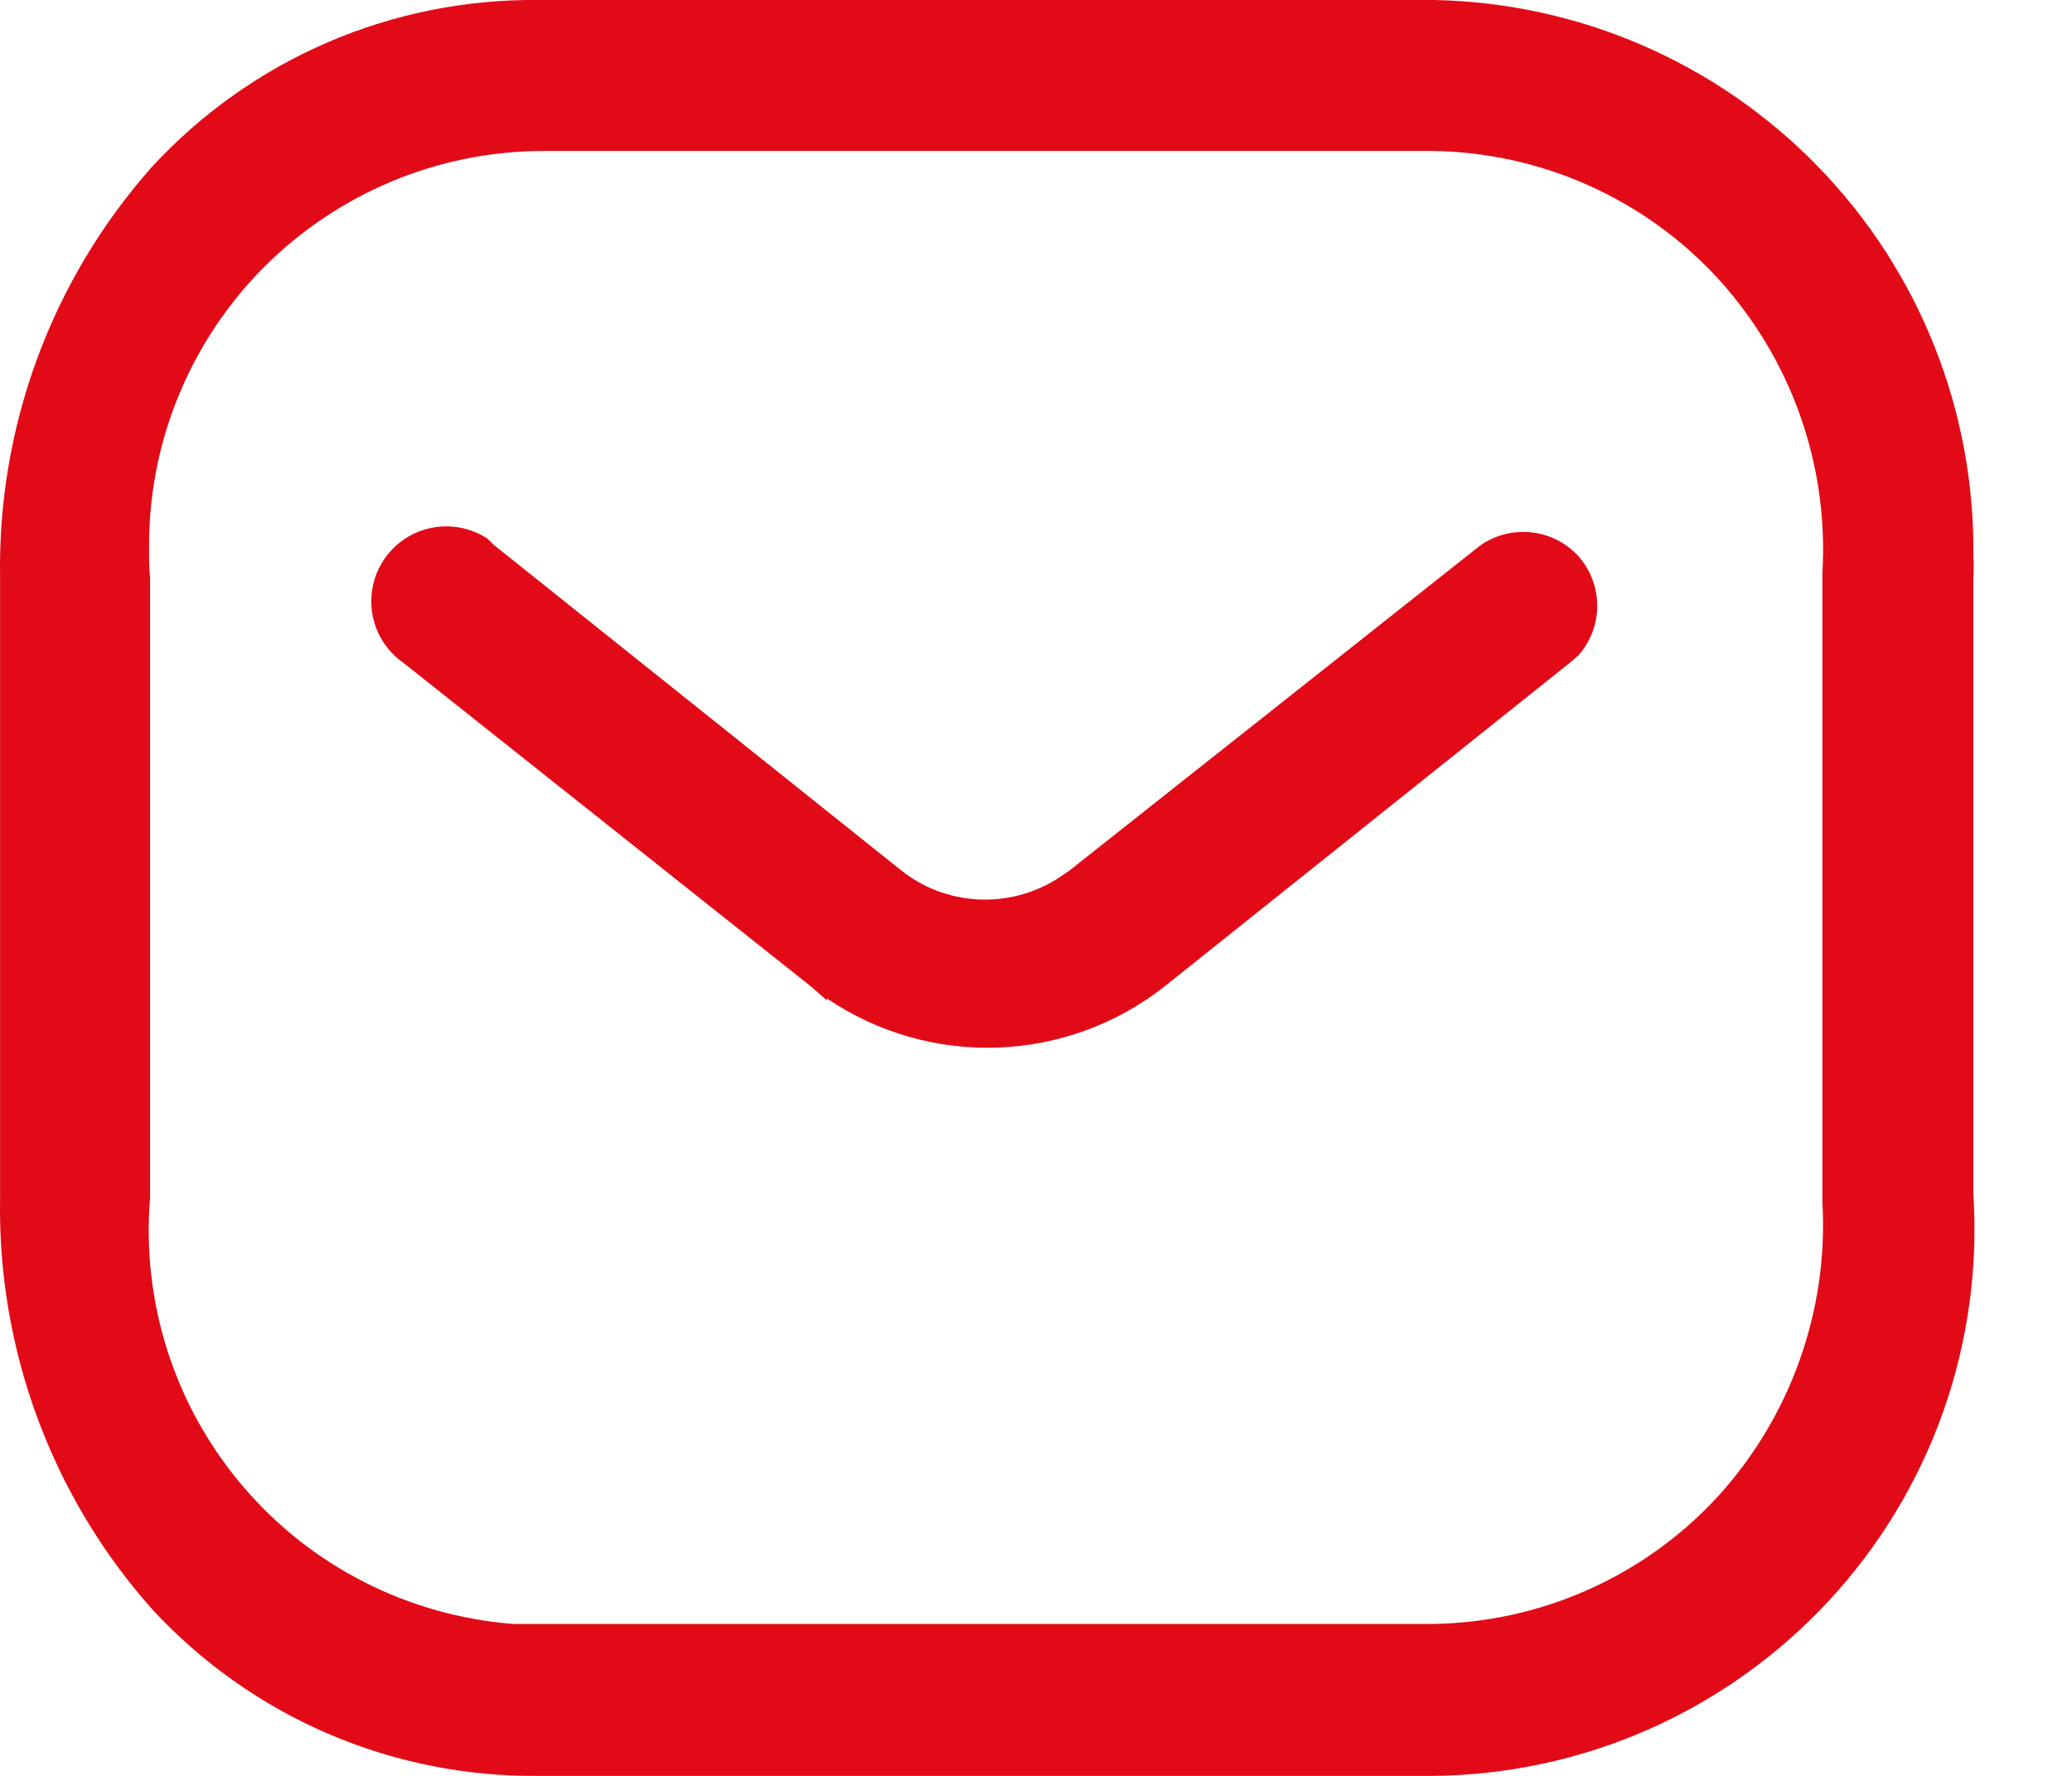 <svg width="21" height="18" viewBox="0 0 21 18" fill="none" xmlns="http://www.w3.org/2000/svg">
<path d="M5.461 18C4.726 18.008 3.997 17.862 3.321 17.571C2.646 17.28 2.04 16.85 1.541 16.31C0.522 15.162 -0.027 13.674 0.001 12.14V5.86C-0.027 4.326 0.522 2.838 1.541 1.69C2.04 1.15 2.646 0.72 3.321 0.429C3.997 0.138 4.726 -0.008 5.461 0H14.53C16.003 0.027 17.404 0.635 18.429 1.692C19.454 2.748 20.019 4.168 20 5.64C20.005 5.713 20.005 5.787 20 5.86V12.1C20.049 12.852 19.944 13.606 19.692 14.316C19.439 15.027 19.044 15.678 18.531 16.23C18.018 16.782 17.398 17.224 16.708 17.529C16.019 17.833 15.274 17.993 14.521 18H5.461ZM1.521 5.86V12.14C1.477 12.665 1.538 13.194 1.699 13.697C1.861 14.199 2.12 14.664 2.462 15.065C2.804 15.467 3.222 15.797 3.692 16.036C4.162 16.275 4.675 16.419 5.201 16.46H14.511C15.054 16.454 15.59 16.337 16.087 16.117C16.584 15.897 17.031 15.578 17.4 15.18C17.77 14.777 18.056 14.303 18.239 13.788C18.423 13.273 18.502 12.726 18.47 12.18V5.81C18.503 5.264 18.425 4.717 18.241 4.201C18.057 3.686 17.771 3.213 17.4 2.81C17.031 2.412 16.584 2.093 16.087 1.873C15.59 1.653 15.054 1.536 14.511 1.53H5.511C4.98 1.53 4.454 1.636 3.964 1.841C3.474 2.047 3.03 2.348 2.657 2.726C2.285 3.105 1.992 3.555 1.795 4.048C1.598 4.541 1.502 5.069 1.511 5.6C1.509 5.687 1.513 5.774 1.521 5.86ZM8.381 10.14L8.221 10L4.091 6.72C3.926 6.606 3.813 6.432 3.776 6.236C3.739 6.039 3.781 5.836 3.893 5.67C4.005 5.504 4.178 5.389 4.374 5.35C4.57 5.311 4.774 5.35 4.941 5.46L5.001 5.52L9.131 8.82C9.352 8.997 9.623 9.1 9.906 9.116C10.189 9.132 10.47 9.06 10.711 8.91L10.831 8.83L15.001 5.53C15.152 5.423 15.337 5.376 15.521 5.396C15.705 5.416 15.876 5.503 16 5.64C16.121 5.779 16.188 5.956 16.188 6.14C16.188 6.324 16.121 6.502 16 6.64L15.92 6.71L11.801 10C11.317 10.38 10.725 10.597 10.11 10.618C9.495 10.64 8.89 10.465 8.381 10.12V10.14Z" fill="#E10A16"/>
</svg>
